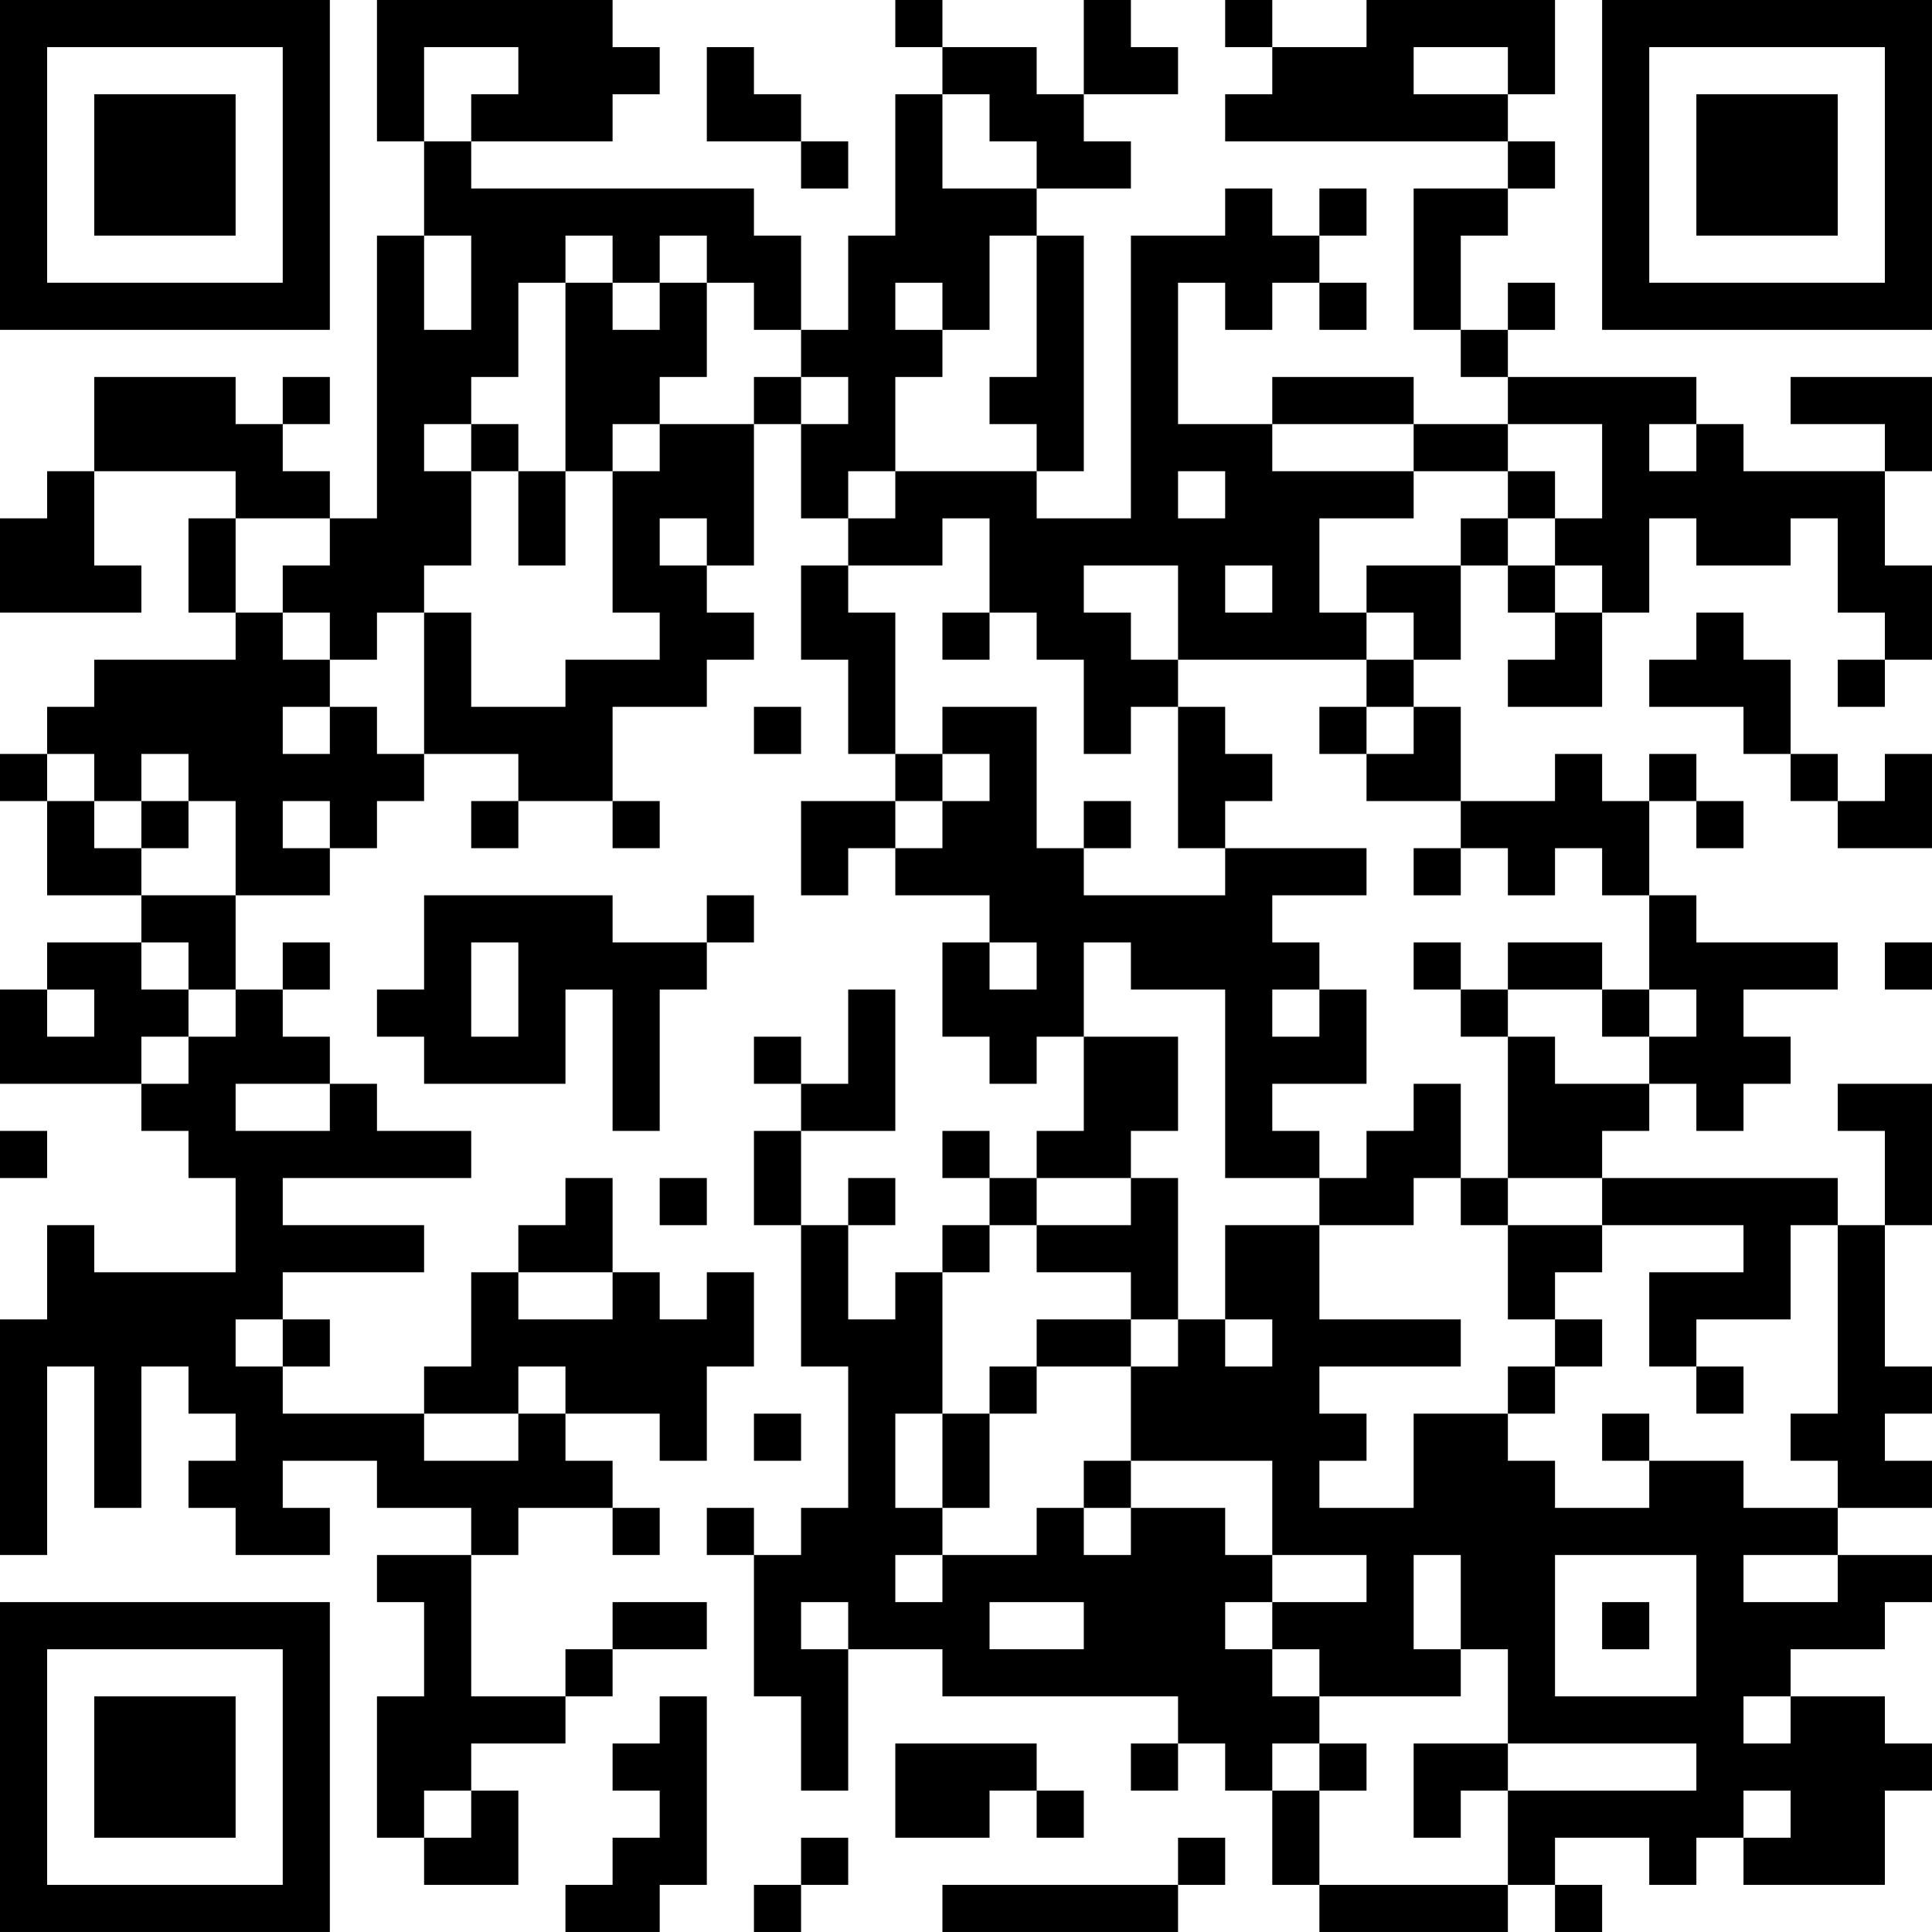 <?xml version="1.0" encoding="UTF-8"?>
<svg xmlns="http://www.w3.org/2000/svg" version="1.1" width="200" height="200" viewBox="0 0 200 200"><rect x="0" y="0" width="200" height="200" fill="#ffffff"/><g transform="scale(4.878)"><g transform="translate(0,0)"><path fill-rule="evenodd" d="M8 0L8 3L9 3L9 5L8 5L8 11L7 11L7 10L6 10L6 9L7 9L7 8L6 8L6 9L5 9L5 8L2 8L2 10L1 10L1 11L0 11L0 13L3 13L3 12L2 12L2 10L5 10L5 11L4 11L4 13L5 13L5 14L2 14L2 15L1 15L1 16L0 16L0 17L1 17L1 19L3 19L3 20L1 20L1 21L0 21L0 23L3 23L3 24L4 24L4 25L5 25L5 27L2 27L2 26L1 26L1 28L0 28L0 33L1 33L1 29L2 29L2 32L3 32L3 29L4 29L4 30L5 30L5 31L4 31L4 32L5 32L5 33L7 33L7 32L6 32L6 31L8 31L8 32L10 32L10 33L8 33L8 34L9 34L9 36L8 36L8 39L9 39L9 40L11 40L11 38L10 38L10 37L12 37L12 36L13 36L13 35L15 35L15 34L13 34L13 35L12 35L12 36L10 36L10 33L11 33L11 32L13 32L13 33L14 33L14 32L13 32L13 31L12 31L12 30L14 30L14 31L15 31L15 29L16 29L16 27L15 27L15 28L14 28L14 27L13 27L13 25L12 25L12 26L11 26L11 27L10 27L10 29L9 29L9 30L6 30L6 29L7 29L7 28L6 28L6 27L9 27L9 26L6 26L6 25L10 25L10 24L8 24L8 23L7 23L7 22L6 22L6 21L7 21L7 20L6 20L6 21L5 21L5 19L7 19L7 18L8 18L8 17L9 17L9 16L11 16L11 17L10 17L10 18L11 18L11 17L13 17L13 18L14 18L14 17L13 17L13 15L15 15L15 14L16 14L16 13L15 13L15 12L16 12L16 9L17 9L17 11L18 11L18 12L17 12L17 14L18 14L18 16L19 16L19 17L17 17L17 19L18 19L18 18L19 18L19 19L21 19L21 20L20 20L20 22L21 22L21 23L22 23L22 22L23 22L23 24L22 24L22 25L21 25L21 24L20 24L20 25L21 25L21 26L20 26L20 27L19 27L19 28L18 28L18 26L19 26L19 25L18 25L18 26L17 26L17 24L19 24L19 21L18 21L18 23L17 23L17 22L16 22L16 23L17 23L17 24L16 24L16 26L17 26L17 29L18 29L18 32L17 32L17 33L16 33L16 32L15 32L15 33L16 33L16 36L17 36L17 38L18 38L18 35L20 35L20 36L25 36L25 37L24 37L24 38L25 38L25 37L26 37L26 38L27 38L27 40L28 40L28 41L32 41L32 40L33 40L33 41L34 41L34 40L33 40L33 39L35 39L35 40L36 40L36 39L37 39L37 40L40 40L40 38L41 38L41 37L40 37L40 36L38 36L38 35L40 35L40 34L41 34L41 33L39 33L39 32L41 32L41 31L40 31L40 30L41 30L41 29L40 29L40 26L41 26L41 23L39 23L39 24L40 24L40 26L39 26L39 25L34 25L34 24L35 24L35 23L36 23L36 24L37 24L37 23L38 23L38 22L37 22L37 21L39 21L39 20L36 20L36 19L35 19L35 17L36 17L36 18L37 18L37 17L36 17L36 16L35 16L35 17L34 17L34 16L33 16L33 17L31 17L31 15L30 15L30 14L31 14L31 12L32 12L32 13L33 13L33 14L32 14L32 15L34 15L34 13L35 13L35 11L36 11L36 12L38 12L38 11L39 11L39 13L40 13L40 14L39 14L39 15L40 15L40 14L41 14L41 12L40 12L40 10L41 10L41 8L38 8L38 9L40 9L40 10L37 10L37 9L36 9L36 8L32 8L32 7L33 7L33 6L32 6L32 7L31 7L31 5L32 5L32 4L33 4L33 3L32 3L32 2L33 2L33 0L29 0L29 1L27 1L27 0L26 0L26 1L27 1L27 2L26 2L26 3L32 3L32 4L30 4L30 7L31 7L31 8L32 8L32 9L30 9L30 8L27 8L27 9L25 9L25 6L26 6L26 7L27 7L27 6L28 6L28 7L29 7L29 6L28 6L28 5L29 5L29 4L28 4L28 5L27 5L27 4L26 4L26 5L24 5L24 11L22 11L22 10L23 10L23 5L22 5L22 4L24 4L24 3L23 3L23 2L25 2L25 1L24 1L24 0L23 0L23 2L22 2L22 1L20 1L20 0L19 0L19 1L20 1L20 2L19 2L19 5L18 5L18 7L17 7L17 5L16 5L16 4L10 4L10 3L13 3L13 2L14 2L14 1L13 1L13 0ZM9 1L9 3L10 3L10 2L11 2L11 1ZM15 1L15 3L17 3L17 4L18 4L18 3L17 3L17 2L16 2L16 1ZM30 1L30 2L32 2L32 1ZM20 2L20 4L22 4L22 3L21 3L21 2ZM9 5L9 7L10 7L10 5ZM12 5L12 6L11 6L11 8L10 8L10 9L9 9L9 10L10 10L10 12L9 12L9 13L8 13L8 14L7 14L7 13L6 13L6 12L7 12L7 11L5 11L5 13L6 13L6 14L7 14L7 15L6 15L6 16L7 16L7 15L8 15L8 16L9 16L9 13L10 13L10 15L12 15L12 14L14 14L14 13L13 13L13 10L14 10L14 9L16 9L16 8L17 8L17 9L18 9L18 8L17 8L17 7L16 7L16 6L15 6L15 5L14 5L14 6L13 6L13 5ZM21 5L21 7L20 7L20 6L19 6L19 7L20 7L20 8L19 8L19 10L18 10L18 11L19 11L19 10L22 10L22 9L21 9L21 8L22 8L22 5ZM12 6L12 10L11 10L11 9L10 9L10 10L11 10L11 12L12 12L12 10L13 10L13 9L14 9L14 8L15 8L15 6L14 6L14 7L13 7L13 6ZM27 9L27 10L30 10L30 11L28 11L28 13L29 13L29 14L25 14L25 12L23 12L23 13L24 13L24 14L25 14L25 15L24 15L24 16L23 16L23 14L22 14L22 13L21 13L21 11L20 11L20 12L18 12L18 13L19 13L19 16L20 16L20 17L19 17L19 18L20 18L20 17L21 17L21 16L20 16L20 15L22 15L22 18L23 18L23 19L26 19L26 18L29 18L29 19L27 19L27 20L28 20L28 21L27 21L27 22L28 22L28 21L29 21L29 23L27 23L27 24L28 24L28 25L26 25L26 21L24 21L24 20L23 20L23 22L25 22L25 24L24 24L24 25L22 25L22 26L21 26L21 27L20 27L20 30L19 30L19 32L20 32L20 33L19 33L19 34L20 34L20 33L22 33L22 32L23 32L23 33L24 33L24 32L26 32L26 33L27 33L27 34L26 34L26 35L27 35L27 36L28 36L28 37L27 37L27 38L28 38L28 40L32 40L32 38L36 38L36 37L32 37L32 35L31 35L31 33L30 33L30 35L31 35L31 36L28 36L28 35L27 35L27 34L29 34L29 33L27 33L27 31L24 31L24 29L25 29L25 28L26 28L26 29L27 29L27 28L26 28L26 26L28 26L28 28L31 28L31 29L28 29L28 30L29 30L29 31L28 31L28 32L30 32L30 30L32 30L32 31L33 31L33 32L35 32L35 31L37 31L37 32L39 32L39 31L38 31L38 30L39 30L39 26L38 26L38 28L36 28L36 29L35 29L35 27L37 27L37 26L34 26L34 25L32 25L32 22L33 22L33 23L35 23L35 22L36 22L36 21L35 21L35 19L34 19L34 18L33 18L33 19L32 19L32 18L31 18L31 17L29 17L29 16L30 16L30 15L29 15L29 14L30 14L30 13L29 13L29 12L31 12L31 11L32 11L32 12L33 12L33 13L34 13L34 12L33 12L33 11L34 11L34 9L32 9L32 10L30 10L30 9ZM35 9L35 10L36 10L36 9ZM25 10L25 11L26 11L26 10ZM32 10L32 11L33 11L33 10ZM14 11L14 12L15 12L15 11ZM26 12L26 13L27 13L27 12ZM20 13L20 14L21 14L21 13ZM36 13L36 14L35 14L35 15L37 15L37 16L38 16L38 17L39 17L39 18L41 18L41 16L40 16L40 17L39 17L39 16L38 16L38 14L37 14L37 13ZM16 15L16 16L17 16L17 15ZM25 15L25 18L26 18L26 17L27 17L27 16L26 16L26 15ZM28 15L28 16L29 16L29 15ZM1 16L1 17L2 17L2 18L3 18L3 19L5 19L5 17L4 17L4 16L3 16L3 17L2 17L2 16ZM3 17L3 18L4 18L4 17ZM6 17L6 18L7 18L7 17ZM23 17L23 18L24 18L24 17ZM30 18L30 19L31 19L31 18ZM9 19L9 21L8 21L8 22L9 22L9 23L12 23L12 21L13 21L13 24L14 24L14 21L15 21L15 20L16 20L16 19L15 19L15 20L13 20L13 19ZM3 20L3 21L4 21L4 22L3 22L3 23L4 23L4 22L5 22L5 21L4 21L4 20ZM10 20L10 22L11 22L11 20ZM21 20L21 21L22 21L22 20ZM30 20L30 21L31 21L31 22L32 22L32 21L34 21L34 22L35 22L35 21L34 21L34 20L32 20L32 21L31 21L31 20ZM40 20L40 21L41 21L41 20ZM1 21L1 22L2 22L2 21ZM5 23L5 24L7 24L7 23ZM30 23L30 24L29 24L29 25L28 25L28 26L30 26L30 25L31 25L31 26L32 26L32 28L33 28L33 29L32 29L32 30L33 30L33 29L34 29L34 28L33 28L33 27L34 27L34 26L32 26L32 25L31 25L31 23ZM0 24L0 25L1 25L1 24ZM14 25L14 26L15 26L15 25ZM24 25L24 26L22 26L22 27L24 27L24 28L22 28L22 29L21 29L21 30L20 30L20 32L21 32L21 30L22 30L22 29L24 29L24 28L25 28L25 25ZM11 27L11 28L13 28L13 27ZM5 28L5 29L6 29L6 28ZM11 29L11 30L9 30L9 31L11 31L11 30L12 30L12 29ZM36 29L36 30L37 30L37 29ZM16 30L16 31L17 31L17 30ZM34 30L34 31L35 31L35 30ZM23 31L23 32L24 32L24 31ZM33 33L33 36L36 36L36 33ZM37 33L37 34L39 34L39 33ZM17 34L17 35L18 35L18 34ZM21 34L21 35L23 35L23 34ZM34 34L34 35L35 35L35 34ZM14 36L14 37L13 37L13 38L14 38L14 39L13 39L13 40L12 40L12 41L14 41L14 40L15 40L15 36ZM37 36L37 37L38 37L38 36ZM19 37L19 39L21 39L21 38L22 38L22 39L23 39L23 38L22 38L22 37ZM28 37L28 38L29 38L29 37ZM30 37L30 39L31 39L31 38L32 38L32 37ZM9 38L9 39L10 39L10 38ZM37 38L37 39L38 39L38 38ZM17 39L17 40L16 40L16 41L17 41L17 40L18 40L18 39ZM25 39L25 40L20 40L20 41L25 41L25 40L26 40L26 39ZM0 0L0 7L7 7L7 0ZM1 1L1 6L6 6L6 1ZM2 2L2 5L5 5L5 2ZM34 0L34 7L41 7L41 0ZM35 1L35 6L40 6L40 1ZM36 2L36 5L39 5L39 2ZM0 34L0 41L7 41L7 34ZM1 35L1 40L6 40L6 35ZM2 36L2 39L5 39L5 36Z" fill="#000000"/></g></g></svg>
